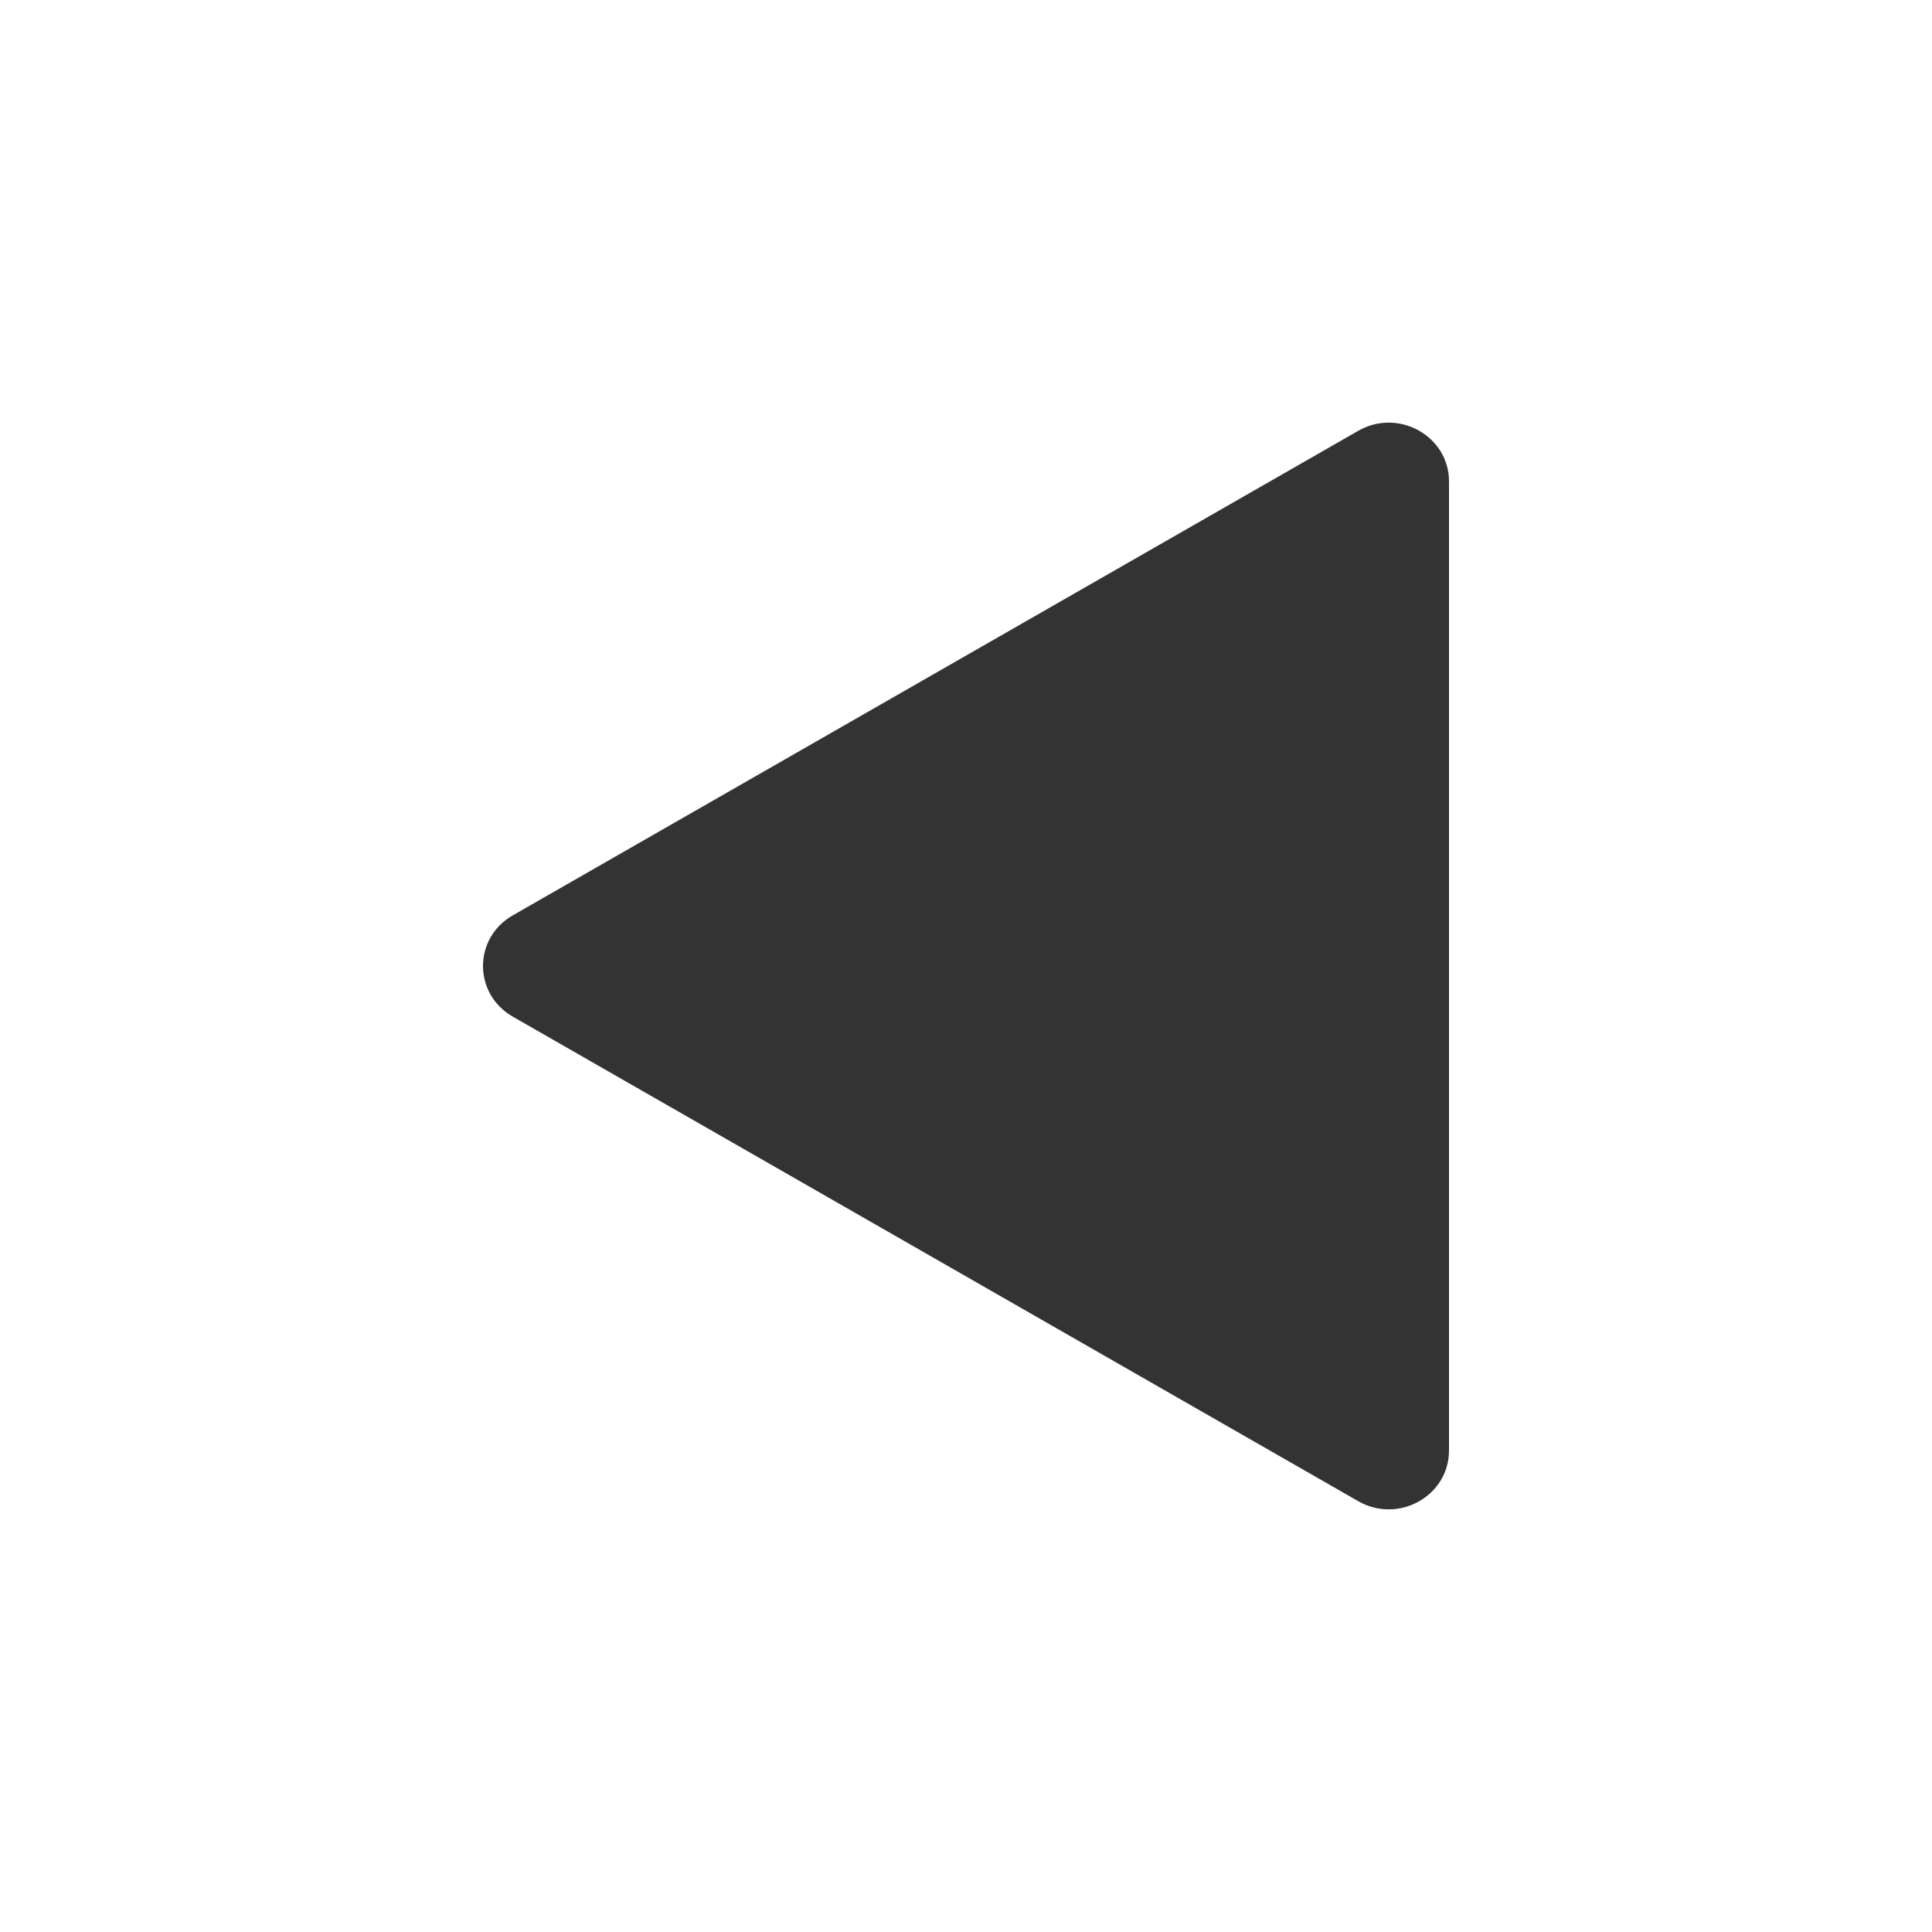 <svg width="32" height="32" viewBox="0 0 32 32" fill="none" xmlns="http://www.w3.org/2000/svg">
<path d="M8.492 16.838C7.836 16.462 7.836 15.538 8.492 15.162L22.496 7.136C23.161 6.754 24 7.222 24 7.974L24 24.026C24 24.778 23.161 25.246 22.496 24.864L8.492 16.838Z" fill="#333333"/>
</svg>
